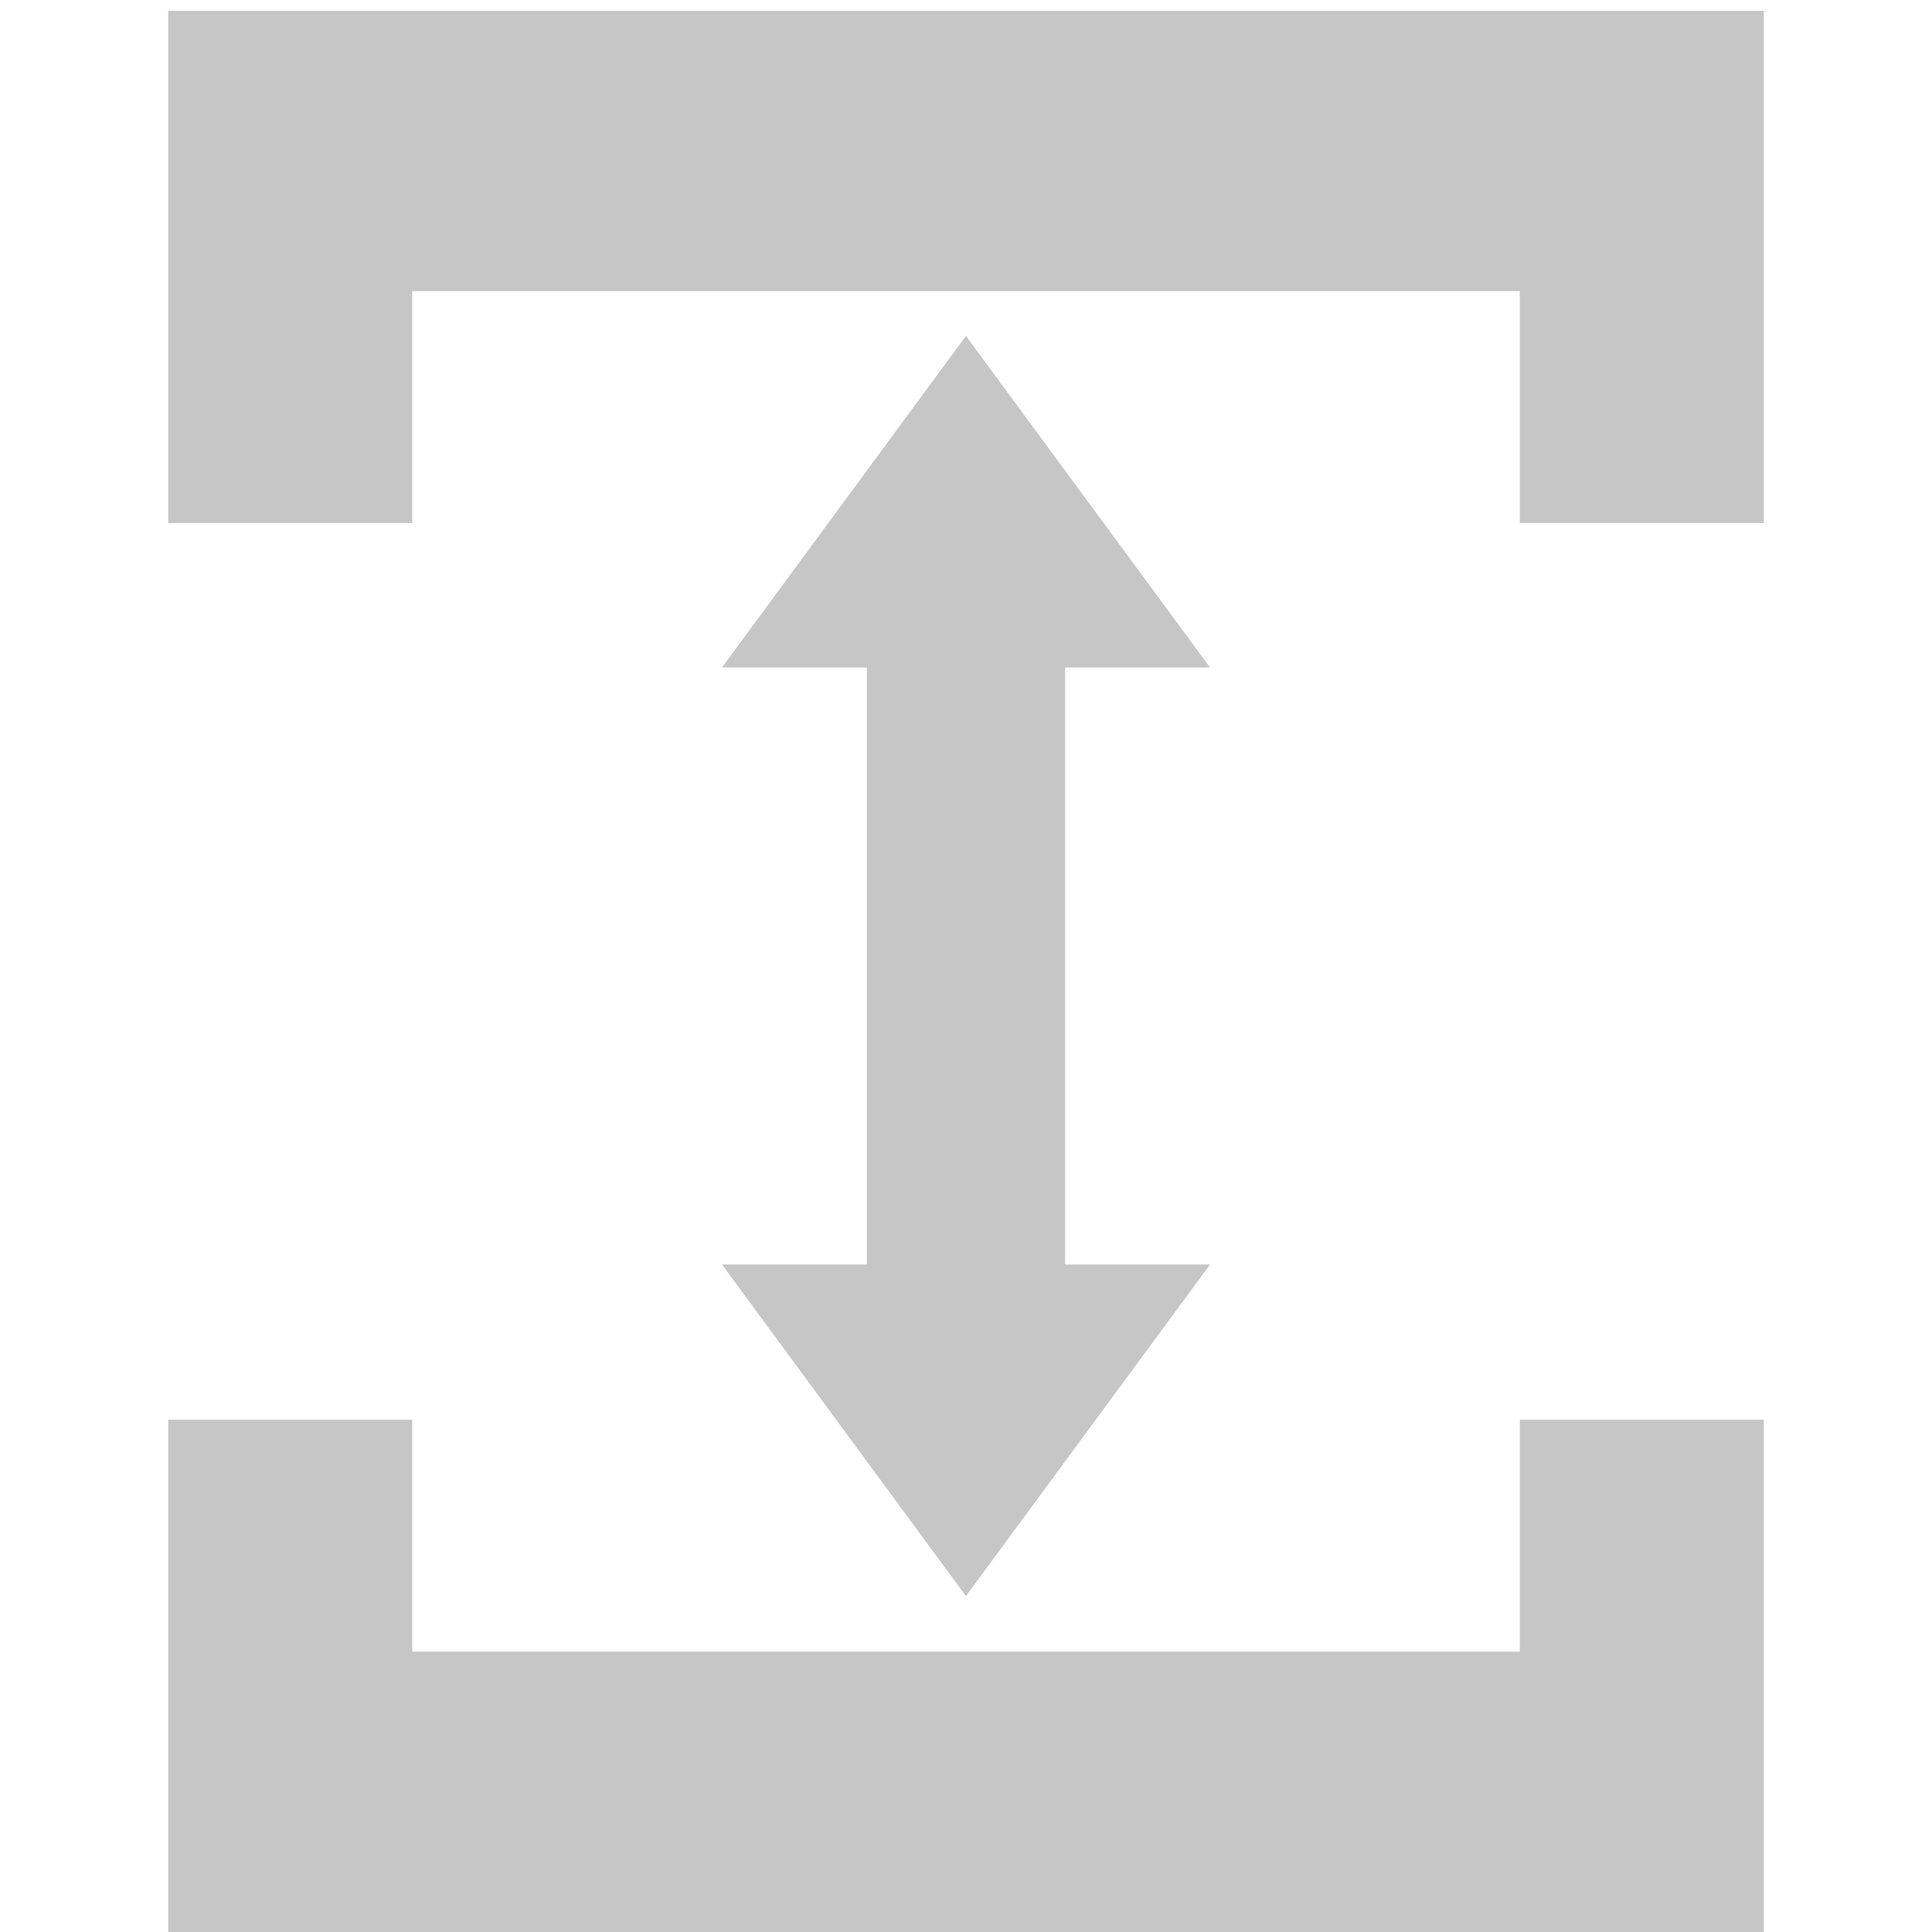 <?xml version="1.0" encoding="UTF-8" standalone="no"?>
<!-- Created with Inkscape (http://www.inkscape.org/) -->

<svg
   xmlns:dc="http://purl.org/dc/elements/1.1/"
   xmlns:cc="http://creativecommons.org/ns#"
   xmlns:rdf="http://www.w3.org/1999/02/22-rdf-syntax-ns#"
   xmlns:svg="http://www.w3.org/2000/svg"
   xmlns="http://www.w3.org/2000/svg"
   xmlns:sodipodi="http://sodipodi.sourceforge.net/DTD/sodipodi-0.dtd"
   xmlns:inkscape="http://www.inkscape.org/namespaces/inkscape"
   width="32"
   height="32"
   viewBox="0 0 32 32"
   id="svg2"
   version="1.1"
   inkscape:version="0.91 r13725"
   sodipodi:docname="tubeheight_icon.svg">
  <defs
     id="defs4" />
  <sodipodi:namedview
     id="base"
     pagecolor="#ffffff"
     bordercolor="#666666"
     borderopacity="1.0"
     inkscape:pageopacity="0.0"
     inkscape:pageshadow="2"
     inkscape:zoom="1.979899"
     inkscape:cx="-40.453559"
     inkscape:cy="108.33699"
     inkscape:document-units="px"
     inkscape:current-layer="layer1"
     showgrid="false"
     units="px"
     inkscape:window-width="1858"
     inkscape:window-height="1057"
     inkscape:window-x="54"
     inkscape:window-y="-8"
     inkscape:window-maximized="1" />
  <g
     inkscape:label="Layer 1"
     inkscape:groupmode="layer"
     id="layer1"
     transform="translate(0,-1020.362)">
    <path
       style="opacity:1;fill:#c6c6c6;fill-opacity:1;stroke:none;stroke-width:10;stroke-linecap:square;stroke-linejoin:miter;stroke-miterlimit:4;stroke-dasharray:none;stroke-opacity:1"
       d="m 15.999,1025.926 -4.041,5.492 2.4,0 0,9.888 -2.4,0 4.041,5.492 4.043,-5.492 -2.4,0 0,-9.888 2.4,0 -4.043,-5.492 z"
       id="rect4169"
       inkscape:connector-curvature="0" />
    <path
       style="opacity:1;fill:#c6c6c6;fill-opacity:1;stroke:none;stroke-width:10;stroke-linecap:square;stroke-linejoin:miter;stroke-miterlimit:4;stroke-dasharray:none;stroke-opacity:1"
       d="m 2.786,1020.541 0,4.381 0,0.262 0,3.842 4.041,0 0,-3.842 18.346,0 0,3.842 4.041,0 0,-3.842 0,-0.262 0,-4.381 -26.428,0 z"
       id="rect4749"
       inkscape:connector-curvature="0" />
    <path
       inkscape:connector-curvature="0"
       id="path4756"
       d="m 2.786,1052.362 0,-4.381 0,-0.262 0,-3.842 4.041,0 0,3.842 18.346,0 0,-3.842 4.041,0 0,3.842 0,0.262 0,4.381 -26.428,0 z"
       style="opacity:1;fill:#c6c6c6;fill-opacity:1;stroke:none;stroke-width:10;stroke-linecap:square;stroke-linejoin:miter;stroke-miterlimit:4;stroke-dasharray:none;stroke-opacity:1" />
  </g>
</svg>
